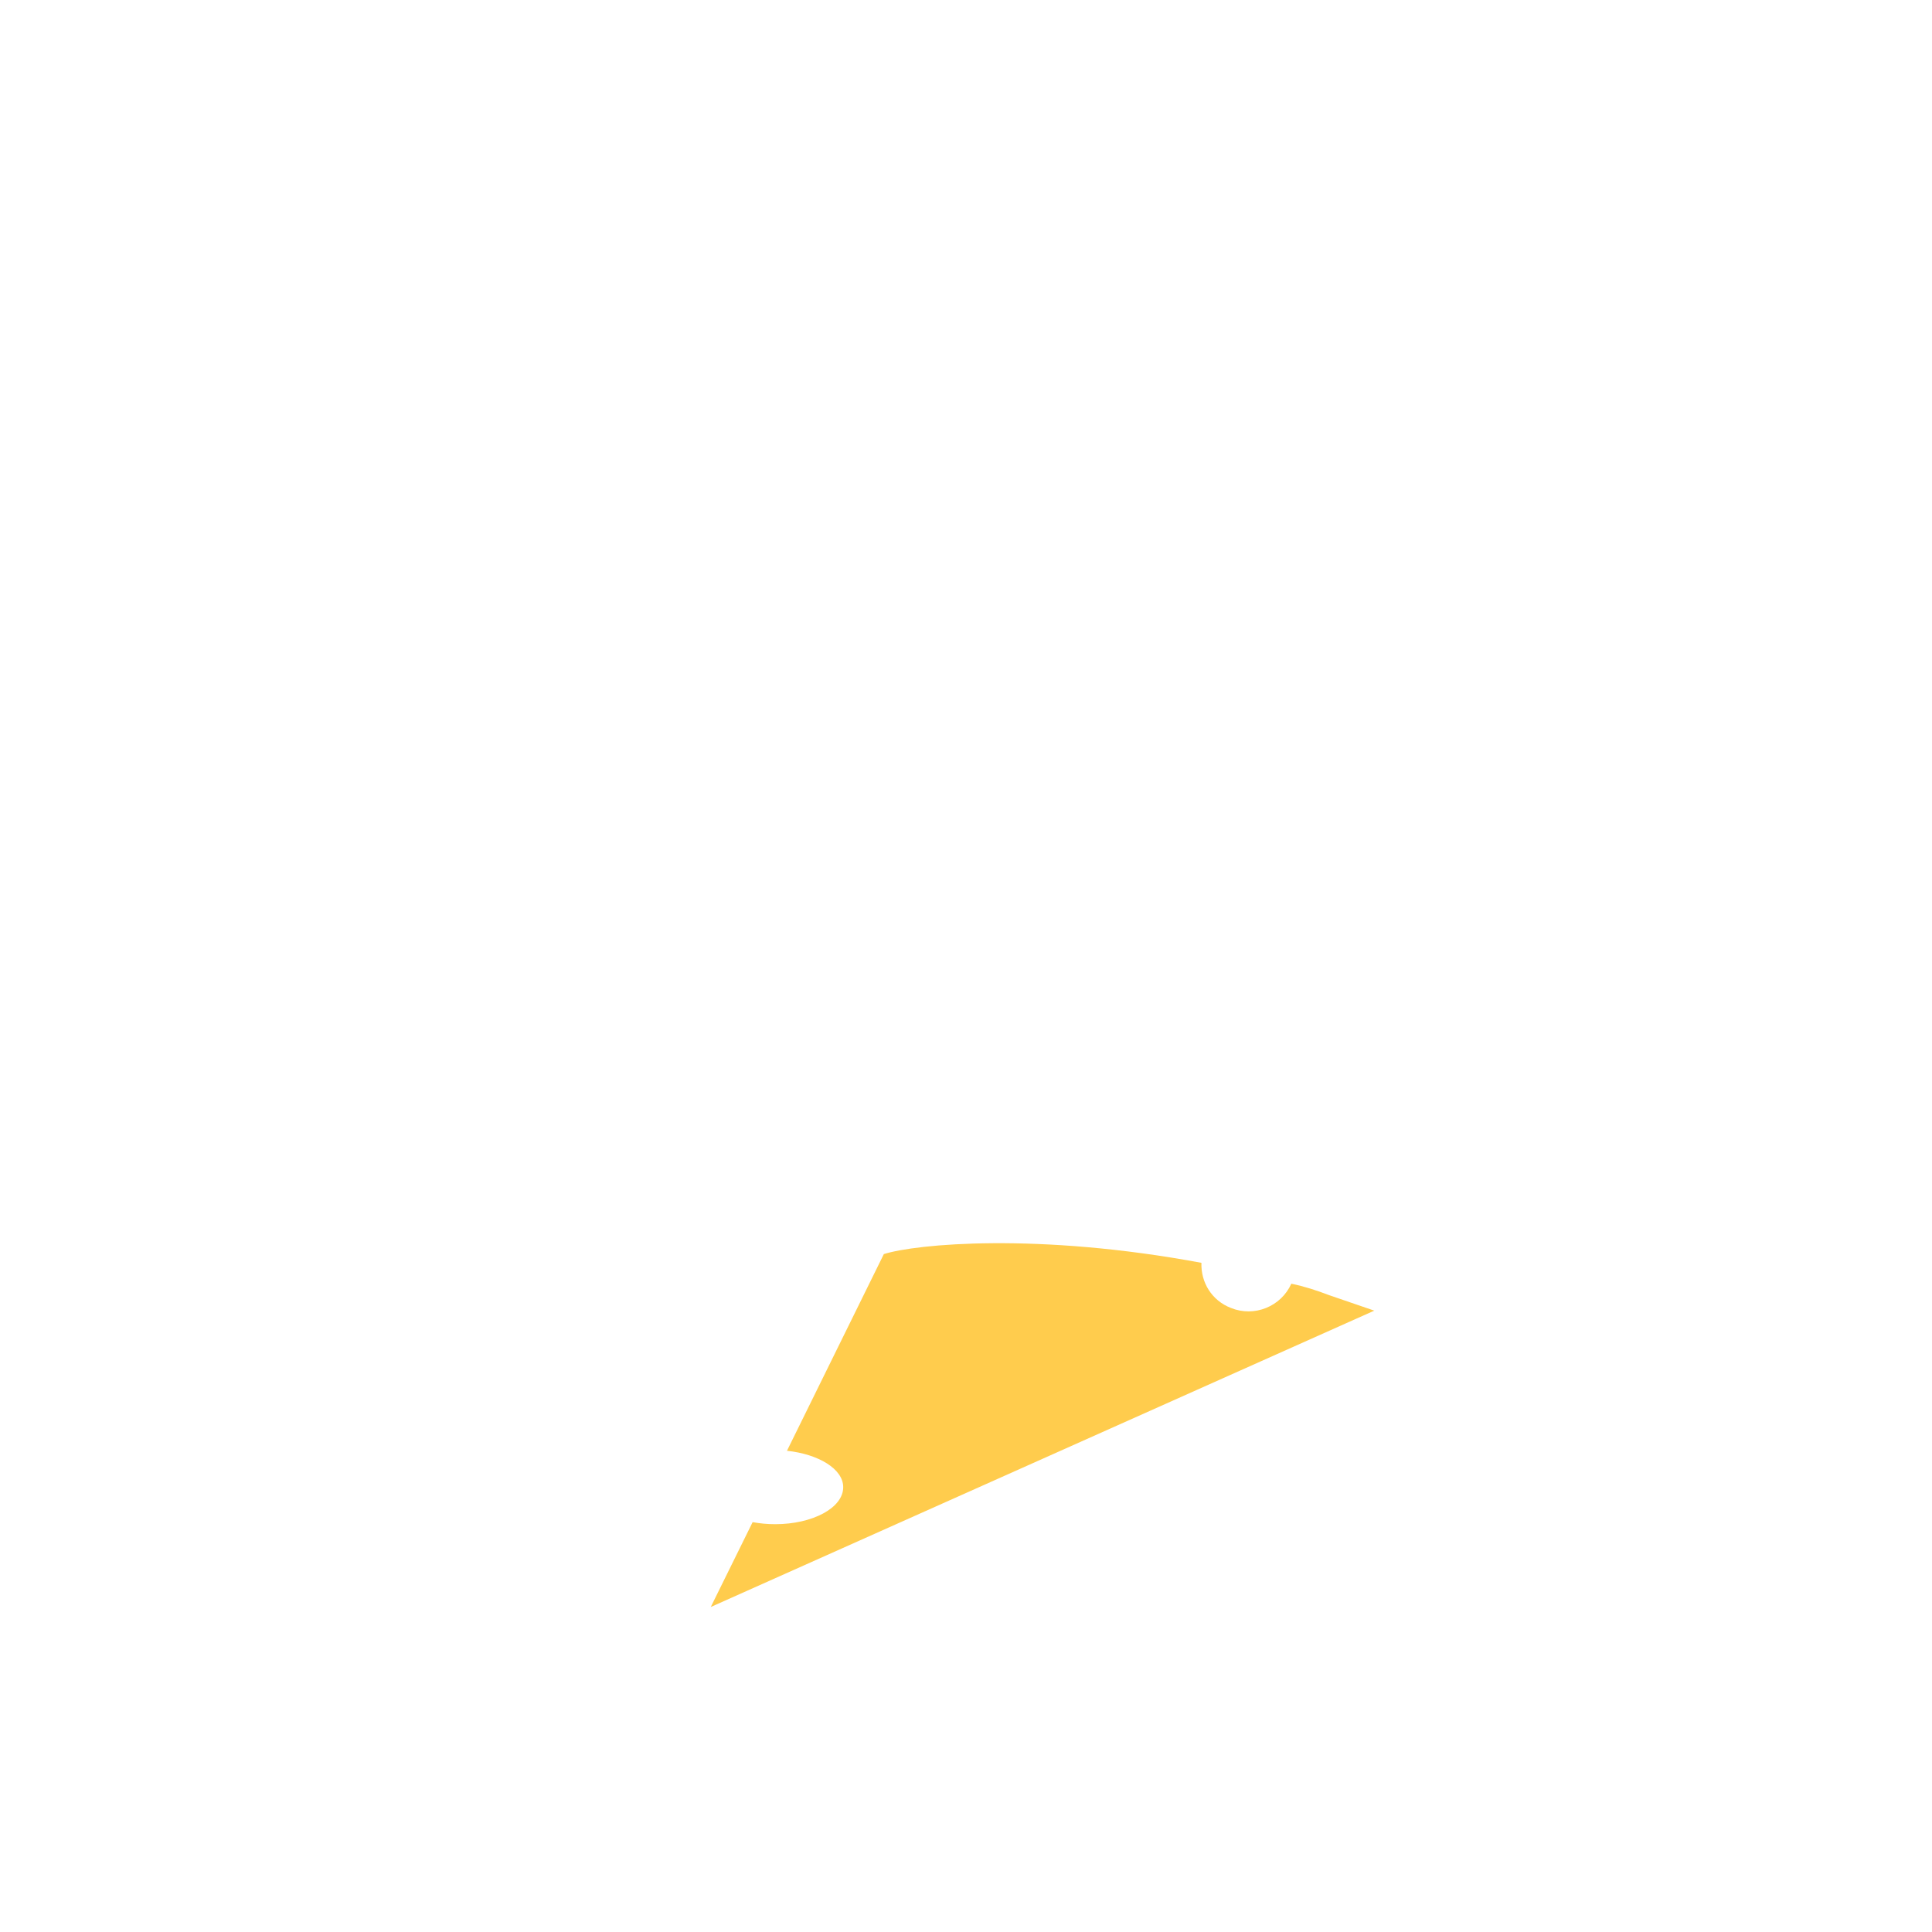 <svg xmlns="http://www.w3.org/2000/svg" viewBox="0 0 36 36">
  <path fill="#FFCC4D" d="M25.608 24.422l-12.364 5.522.78-1.581c.141.025.269.038.422.038.69 0 1.266-.301 1.266-.69 0-.339-.46-.615-1.048-.678l1.805-3.665c.602-.19 2.872-.405 5.918.163-.013.364.192.703.55.841.435.176.933-.025 1.125-.452.243.05.473.125.703.213l.843.289z"/>
</svg>
